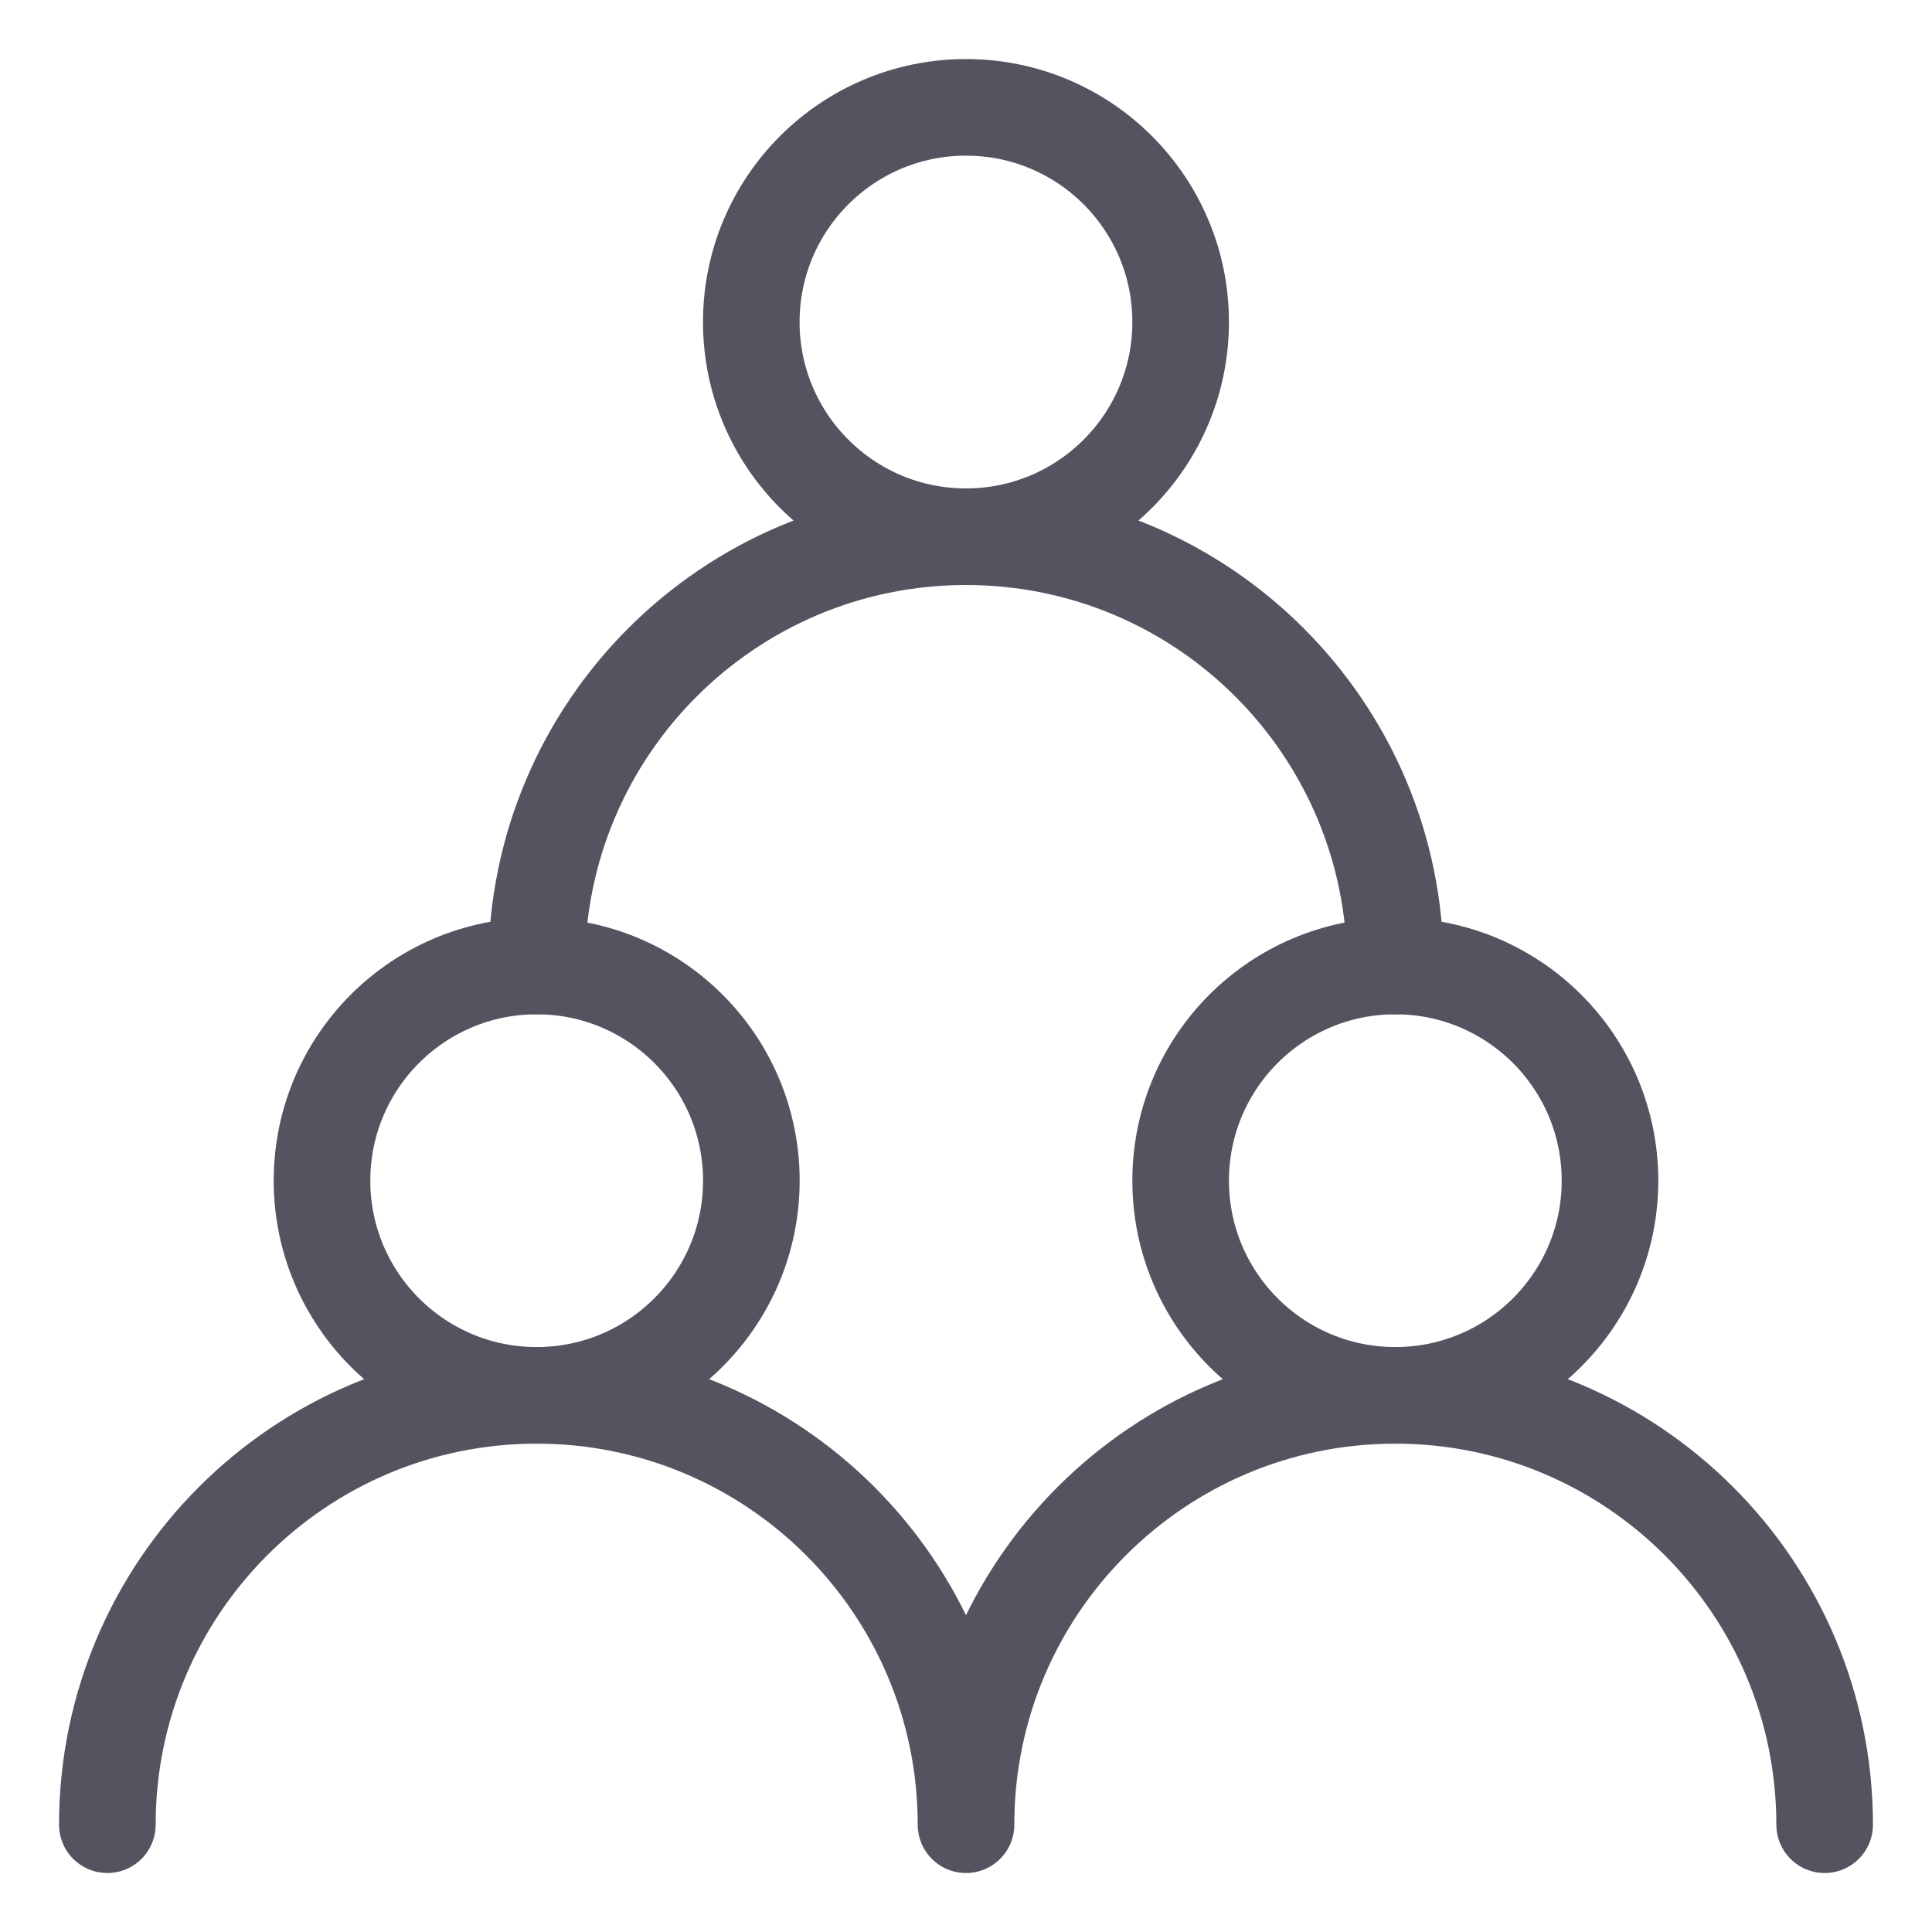 <svg width="30" height="30" viewBox="0 0 30 30" fill="none" xmlns="http://www.w3.org/2000/svg">
<path d="M8.333 21.667C10.174 21.667 11.667 20.174 11.667 18.333C11.667 16.492 10.174 15 8.333 15C6.492 15 5 16.492 5 18.333C5 20.174 6.492 21.667 8.333 21.667Z" stroke="#535460" stroke-width="1.5" stroke-linecap="round" stroke-linejoin="round"/>
<path d="M21.666 21.667C23.507 21.667 25 20.174 25 18.333C25 16.492 23.507 15 21.666 15C19.825 15 18.333 16.492 18.333 18.333C18.333 20.174 19.825 21.667 21.666 21.667Z" stroke="#535460" stroke-width="1.5" stroke-linecap="round" stroke-linejoin="round"/>
<path d="M15 8.334C16.841 8.334 18.333 6.841 18.333 5C18.333 3.159 16.841 1.667 15 1.667C13.159 1.667 11.666 3.159 11.666 5C11.666 6.841 13.159 8.334 15 8.334Z" stroke="#535460" stroke-width="1.5" stroke-linecap="round" stroke-linejoin="round"/>
<path d="M1.667 28.334C1.667 24.652 4.651 21.667 8.333 21.667C12.015 21.667 15 24.652 15 28.334C15 24.652 17.985 21.667 21.666 21.667C25.349 21.667 28.333 24.652 28.333 28.334M21.666 15.001C21.666 11.319 18.682 8.334 15 8.334C11.318 8.334 8.333 11.319 8.333 15.001" stroke="#535460" stroke-width="1.5" stroke-linecap="round" stroke-linejoin="round"/>
</svg>
